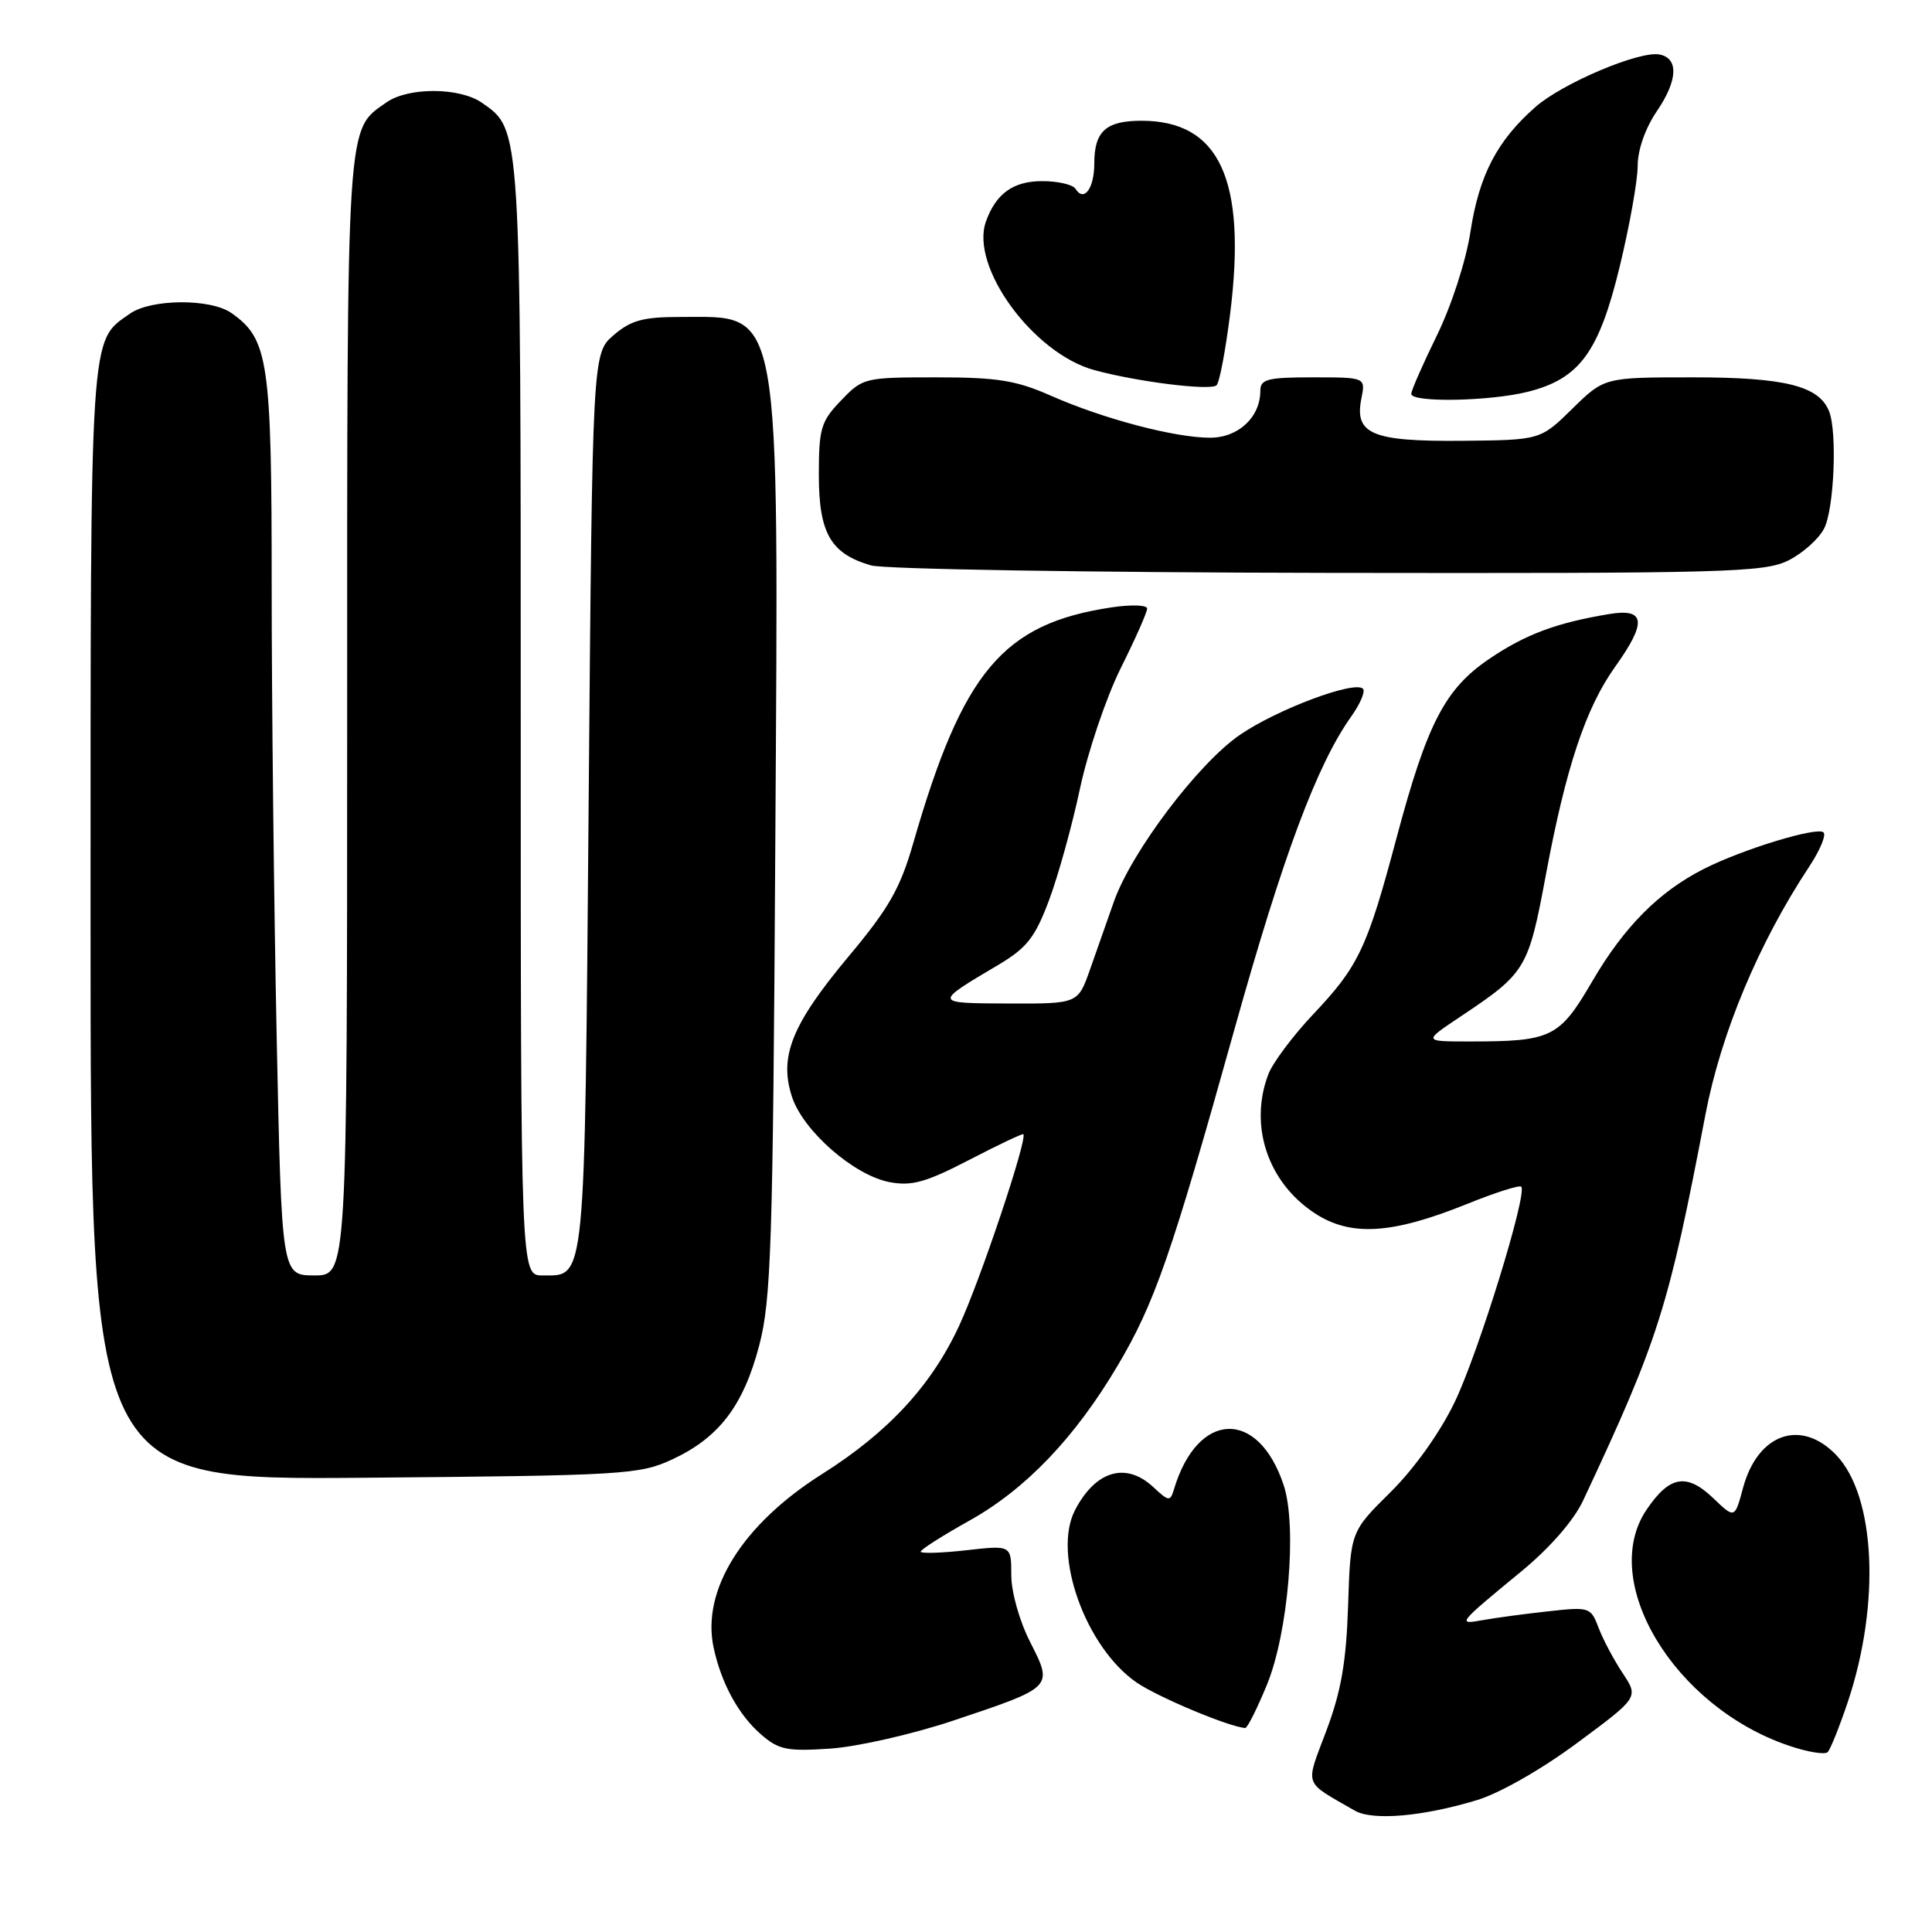 <?xml version="1.0" encoding="UTF-8" standalone="no"?>
<!DOCTYPE svg PUBLIC "-//W3C//DTD SVG 1.1//EN" "http://www.w3.org/Graphics/SVG/1.1/DTD/svg11.dtd" >
<svg xmlns="http://www.w3.org/2000/svg" xmlns:xlink="http://www.w3.org/1999/xlink" version="1.1" viewBox="0 0 256 256">
 <g >
 <path fill="currentColor"
d=" M 195.69 238.53 C 198.71 237.62 204.30 234.43 209.01 230.93 C 217.14 224.91 217.14 224.91 215.01 221.70 C 213.84 219.94 212.41 217.24 211.82 215.69 C 210.79 212.96 210.62 212.90 205.13 213.51 C 202.03 213.85 198.15 214.37 196.50 214.67 C 193.02 215.30 193.09 215.21 201.63 208.18 C 205.40 205.07 208.54 201.46 209.78 198.81 C 219.79 177.45 221.07 173.39 225.98 147.68 C 228.05 136.87 233.04 124.95 239.73 114.83 C 241.14 112.70 242.00 110.66 241.63 110.30 C 240.84 109.50 230.92 112.52 225.78 115.13 C 219.82 118.15 215.22 122.78 211.00 130.00 C 206.61 137.52 205.63 138.00 194.67 138.00 C 188.58 138.00 188.58 138.00 193.45 134.75 C 202.23 128.89 202.50 128.45 204.85 115.85 C 207.49 101.70 210.12 93.79 214.02 88.34 C 218.24 82.44 218.03 80.57 213.25 81.36 C 206.26 82.52 202.16 84.04 197.37 87.28 C 191.47 91.27 189.11 95.82 185.04 111.06 C 181.16 125.64 180.02 128.04 174.03 134.37 C 171.33 137.23 168.64 140.82 168.06 142.35 C 165.48 149.13 167.97 156.63 174.15 160.72 C 178.93 163.88 184.36 163.57 194.32 159.56 C 198.07 158.04 201.33 157.00 201.57 157.24 C 202.43 158.10 195.90 179.26 192.75 185.79 C 190.82 189.81 187.41 194.59 184.24 197.73 C 178.95 202.96 178.95 202.96 178.63 212.73 C 178.39 220.19 177.71 224.11 175.76 229.30 C 172.93 236.85 172.61 235.93 179.50 239.91 C 181.87 241.28 188.47 240.71 195.69 238.53 Z  M 244.85 225.50 C 249.19 212.50 248.52 198.24 243.31 192.80 C 238.64 187.93 232.90 189.95 230.96 197.16 C 229.86 201.24 229.86 201.24 227.03 198.53 C 223.50 195.15 221.24 195.53 218.20 200.01 C 211.77 209.46 221.78 226.13 237.00 231.30 C 239.47 232.15 241.80 232.53 242.17 232.17 C 242.54 231.80 243.74 228.80 244.85 225.50 Z  M 126.22 228.02 C 139.64 223.53 139.56 223.61 136.50 217.58 C 135.08 214.79 134.00 210.95 134.00 208.70 C 134.00 204.74 134.00 204.74 128.00 205.42 C 124.70 205.79 122.00 205.87 122.00 205.60 C 122.00 205.32 124.91 203.47 128.47 201.48 C 135.90 197.33 142.41 190.53 148.04 181.04 C 152.98 172.74 155.19 166.38 163.54 136.50 C 170.02 113.33 174.50 101.33 179.05 94.93 C 180.24 93.26 180.94 91.61 180.60 91.26 C 179.48 90.15 169.25 93.98 164.31 97.36 C 158.77 101.15 149.92 112.87 147.59 119.49 C 146.71 121.97 145.29 126.03 144.42 128.50 C 142.83 133.00 142.83 133.00 133.67 132.97 C 123.64 132.93 123.65 132.97 132.30 127.84 C 136.05 125.61 137.15 124.22 138.98 119.34 C 140.19 116.13 142.05 109.45 143.10 104.50 C 144.16 99.55 146.60 92.35 148.52 88.50 C 150.44 84.65 152.01 81.11 152.00 80.64 C 152.00 80.16 149.88 80.09 147.29 80.48 C 132.88 82.64 127.57 88.96 121.00 111.75 C 119.28 117.73 117.77 120.37 112.43 126.75 C 104.91 135.75 103.19 140.02 104.95 145.36 C 106.45 149.88 113.18 155.76 117.89 156.64 C 120.82 157.19 122.70 156.66 128.43 153.69 C 132.27 151.70 135.49 150.17 135.60 150.29 C 136.16 150.92 129.94 169.52 127.11 175.63 C 123.44 183.57 117.71 189.77 108.96 195.30 C 98.37 201.98 92.92 210.71 94.56 218.33 C 95.58 223.06 97.85 227.22 100.84 229.82 C 103.18 231.86 104.28 232.08 110.00 231.70 C 113.58 231.46 120.87 229.80 126.22 228.02 Z  M 167.87 223.25 C 170.70 216.37 171.89 202.24 170.10 196.81 C 166.74 186.63 158.70 186.90 155.57 197.30 C 155.06 198.99 154.89 198.98 152.82 197.05 C 149.20 193.67 145.16 194.86 142.44 200.11 C 139.42 205.95 143.85 218.30 150.62 222.95 C 153.47 224.90 162.87 228.83 165.00 228.97 C 165.28 228.98 166.57 226.41 167.87 223.25 Z  M 89.03 193.40 C 95.26 190.52 98.50 186.28 100.60 178.28 C 102.18 172.23 102.42 165.06 102.73 112.01 C 103.17 39.30 103.66 42.00 90.12 42.00 C 85.21 42.00 83.60 42.44 81.31 44.41 C 78.50 46.83 78.50 46.83 78.00 106.26 C 77.46 170.85 77.64 169.00 71.88 169.00 C 69.00 169.00 69.00 169.00 69.00 95.47 C 69.00 16.39 69.05 17.25 63.88 13.63 C 60.93 11.56 54.12 11.53 51.22 13.56 C 45.85 17.32 46.00 15.01 46.00 94.95 C 46.00 169.00 46.00 169.00 41.66 169.00 C 37.32 169.00 37.32 169.00 36.66 137.34 C 36.30 119.92 36.00 93.10 36.00 77.74 C 36.00 47.78 35.58 44.92 30.65 41.47 C 27.89 39.54 20.03 39.59 17.22 41.56 C 11.85 45.32 12.00 43.04 12.00 122.51 C 12.00 196.11 12.00 196.11 48.25 195.81 C 82.60 195.52 84.74 195.39 89.03 193.40 Z  M 236.99 74.25 C 238.90 73.29 241.03 71.38 241.72 70.00 C 243.03 67.39 243.45 57.34 242.38 54.54 C 241.07 51.14 236.54 50.00 224.34 50.00 C 212.58 50.00 212.58 50.00 208.34 54.16 C 204.11 58.31 204.11 58.31 193.71 58.41 C 181.80 58.51 179.44 57.53 180.39 52.81 C 180.95 50.00 180.95 50.00 173.97 50.00 C 167.96 50.00 167.00 50.24 167.00 51.78 C 167.00 55.28 164.09 58.00 160.34 58.00 C 155.66 58.00 146.20 55.50 139.29 52.45 C 134.65 50.40 132.17 50.00 124.06 50.00 C 114.55 50.00 114.32 50.06 111.44 53.07 C 108.77 55.85 108.50 56.77 108.50 62.97 C 108.51 70.67 110.07 73.37 115.42 74.92 C 117.11 75.42 144.38 75.86 176.00 75.91 C 228.85 75.99 233.78 75.86 236.99 74.25 Z  M 202.46 51.91 C 209.30 50.18 211.87 46.68 214.62 35.32 C 215.93 29.92 217.00 23.92 217.00 21.98 C 217.00 19.86 218.01 16.97 219.57 14.69 C 222.32 10.64 222.45 7.71 219.89 7.22 C 217.24 6.71 207.05 11.02 203.46 14.17 C 198.37 18.64 195.99 23.21 194.84 30.72 C 194.25 34.58 192.33 40.49 190.40 44.44 C 188.53 48.26 187.00 51.74 187.00 52.19 C 187.00 53.37 197.40 53.18 202.46 51.91 Z  M 163.01 41.50 C 165.20 23.81 161.60 16.00 151.25 16.00 C 146.55 16.00 145.00 17.40 145.00 21.64 C 145.00 24.97 143.63 26.83 142.51 25.02 C 142.16 24.46 140.18 24.00 138.10 24.00 C 134.26 24.00 131.96 25.65 130.64 29.36 C 128.51 35.33 136.89 46.82 145.00 49.04 C 150.70 50.59 160.28 51.79 161.19 51.06 C 161.58 50.75 162.39 46.45 163.01 41.50 Z "/>
</g>
</svg>